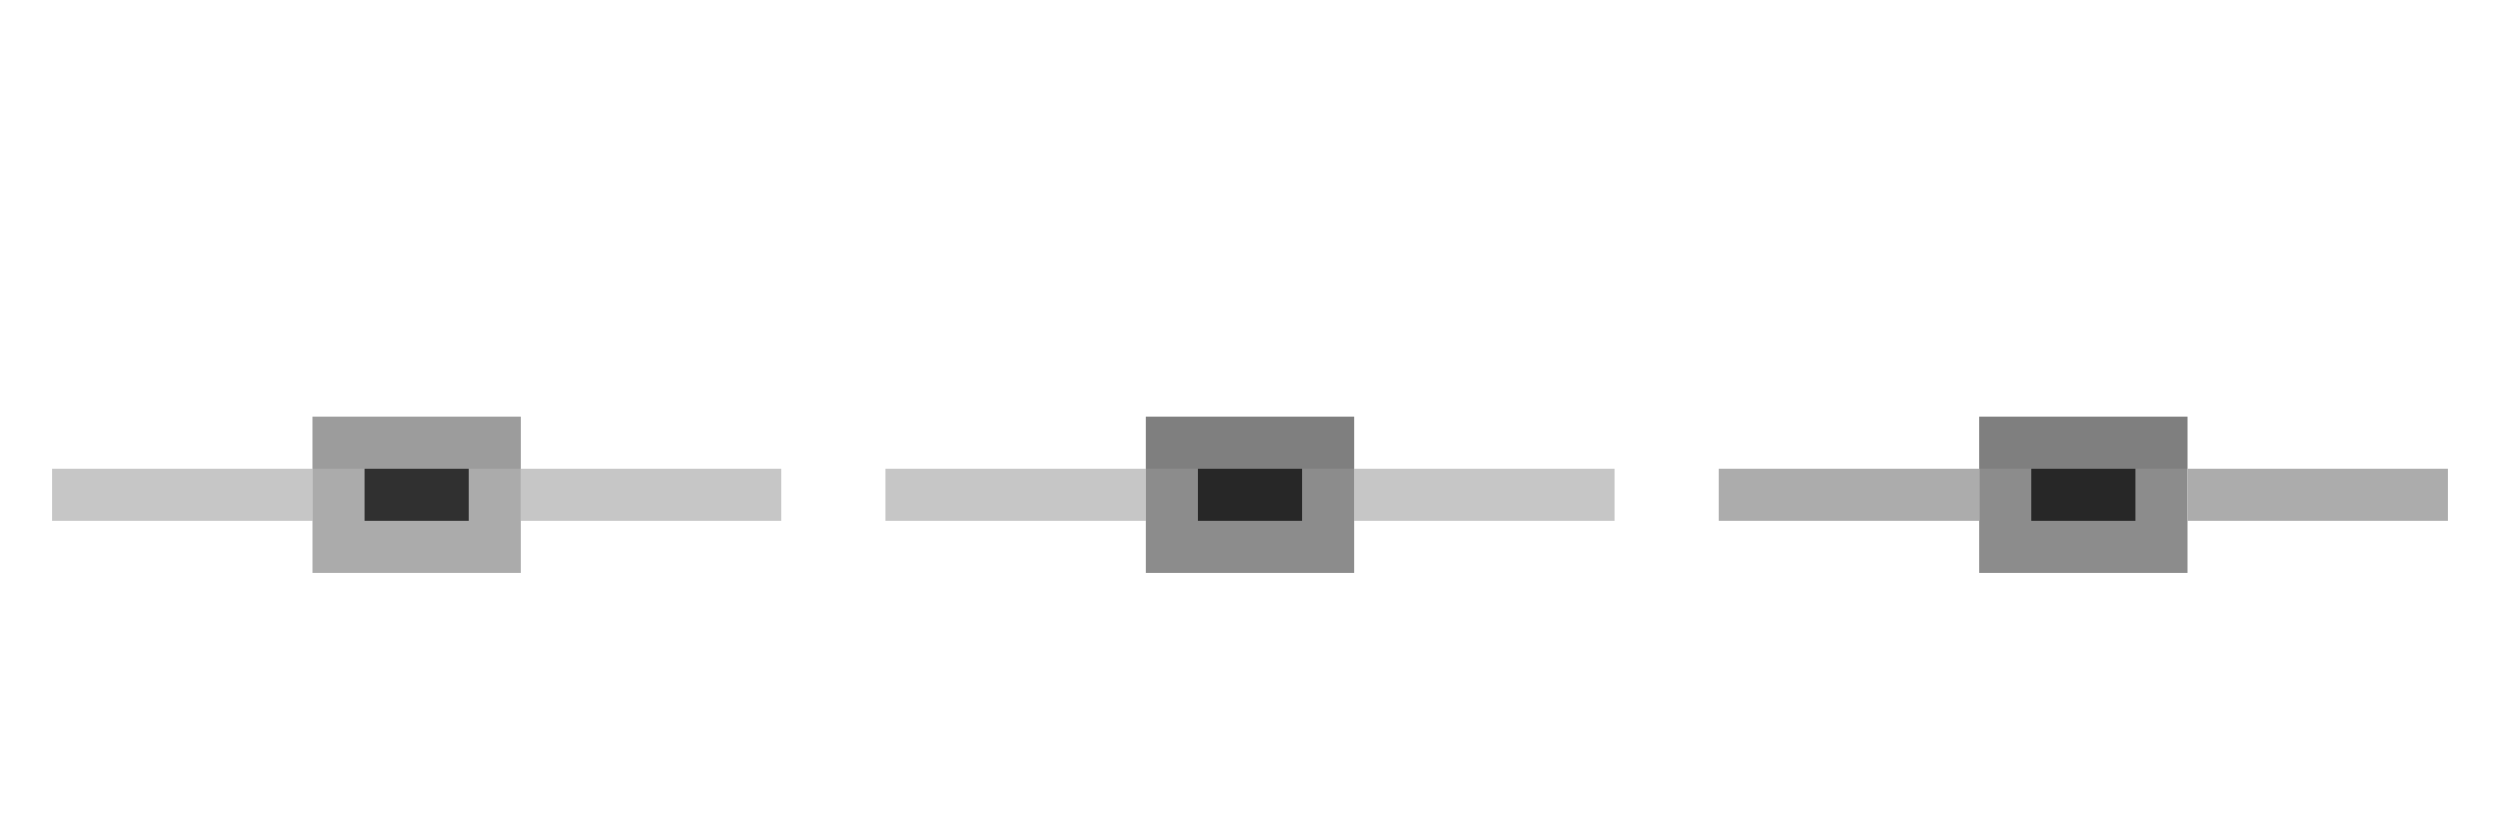 <svg width="48" height="16" viewBox="0 0 48 16" fill="none" xmlns="http://www.w3.org/2000/svg">
<rect x="6" y="8" width="4" height="3" fill="#ABABAB"/>
<rect x="1" y="9" width="5" height="1" fill="#6D6D6D" fill-opacity="0.39"/>
<rect x="10" y="9" width="5" height="1" fill="#6D6D6D" fill-opacity="0.39"/>
<rect x="6" y="8" width="4" height="1" fill="black" fill-opacity="0.09"/>
<rect x="7" y="9" width="2" height="1" fill="black" fill-opacity="0.72"/>
<rect x="22" y="8" width="4" height="3" fill="#8C8C8C"/>
<rect x="17" y="9" width="5" height="1" fill="#6D6D6D" fill-opacity="0.39"/>
<rect x="26" y="9" width="5" height="1" fill="#6D6D6D" fill-opacity="0.39"/>
<rect x="22" y="8" width="4" height="1" fill="black" fill-opacity="0.09"/>
<rect x="23" y="9" width="2" height="1" fill="black" fill-opacity="0.72"/>
<rect x="38" y="8" width="4" height="3" fill="#8C8C8C"/>
<rect x="33" y="9" width="5" height="1" fill="#ACACAC"/>
<rect x="42" y="9" width="5" height="1" fill="#ACACAC"/>
<rect x="38" y="8" width="4" height="1" fill="black" fill-opacity="0.09"/>
<rect x="39" y="9" width="2" height="1" fill="black" fill-opacity="0.72"/>
</svg>
